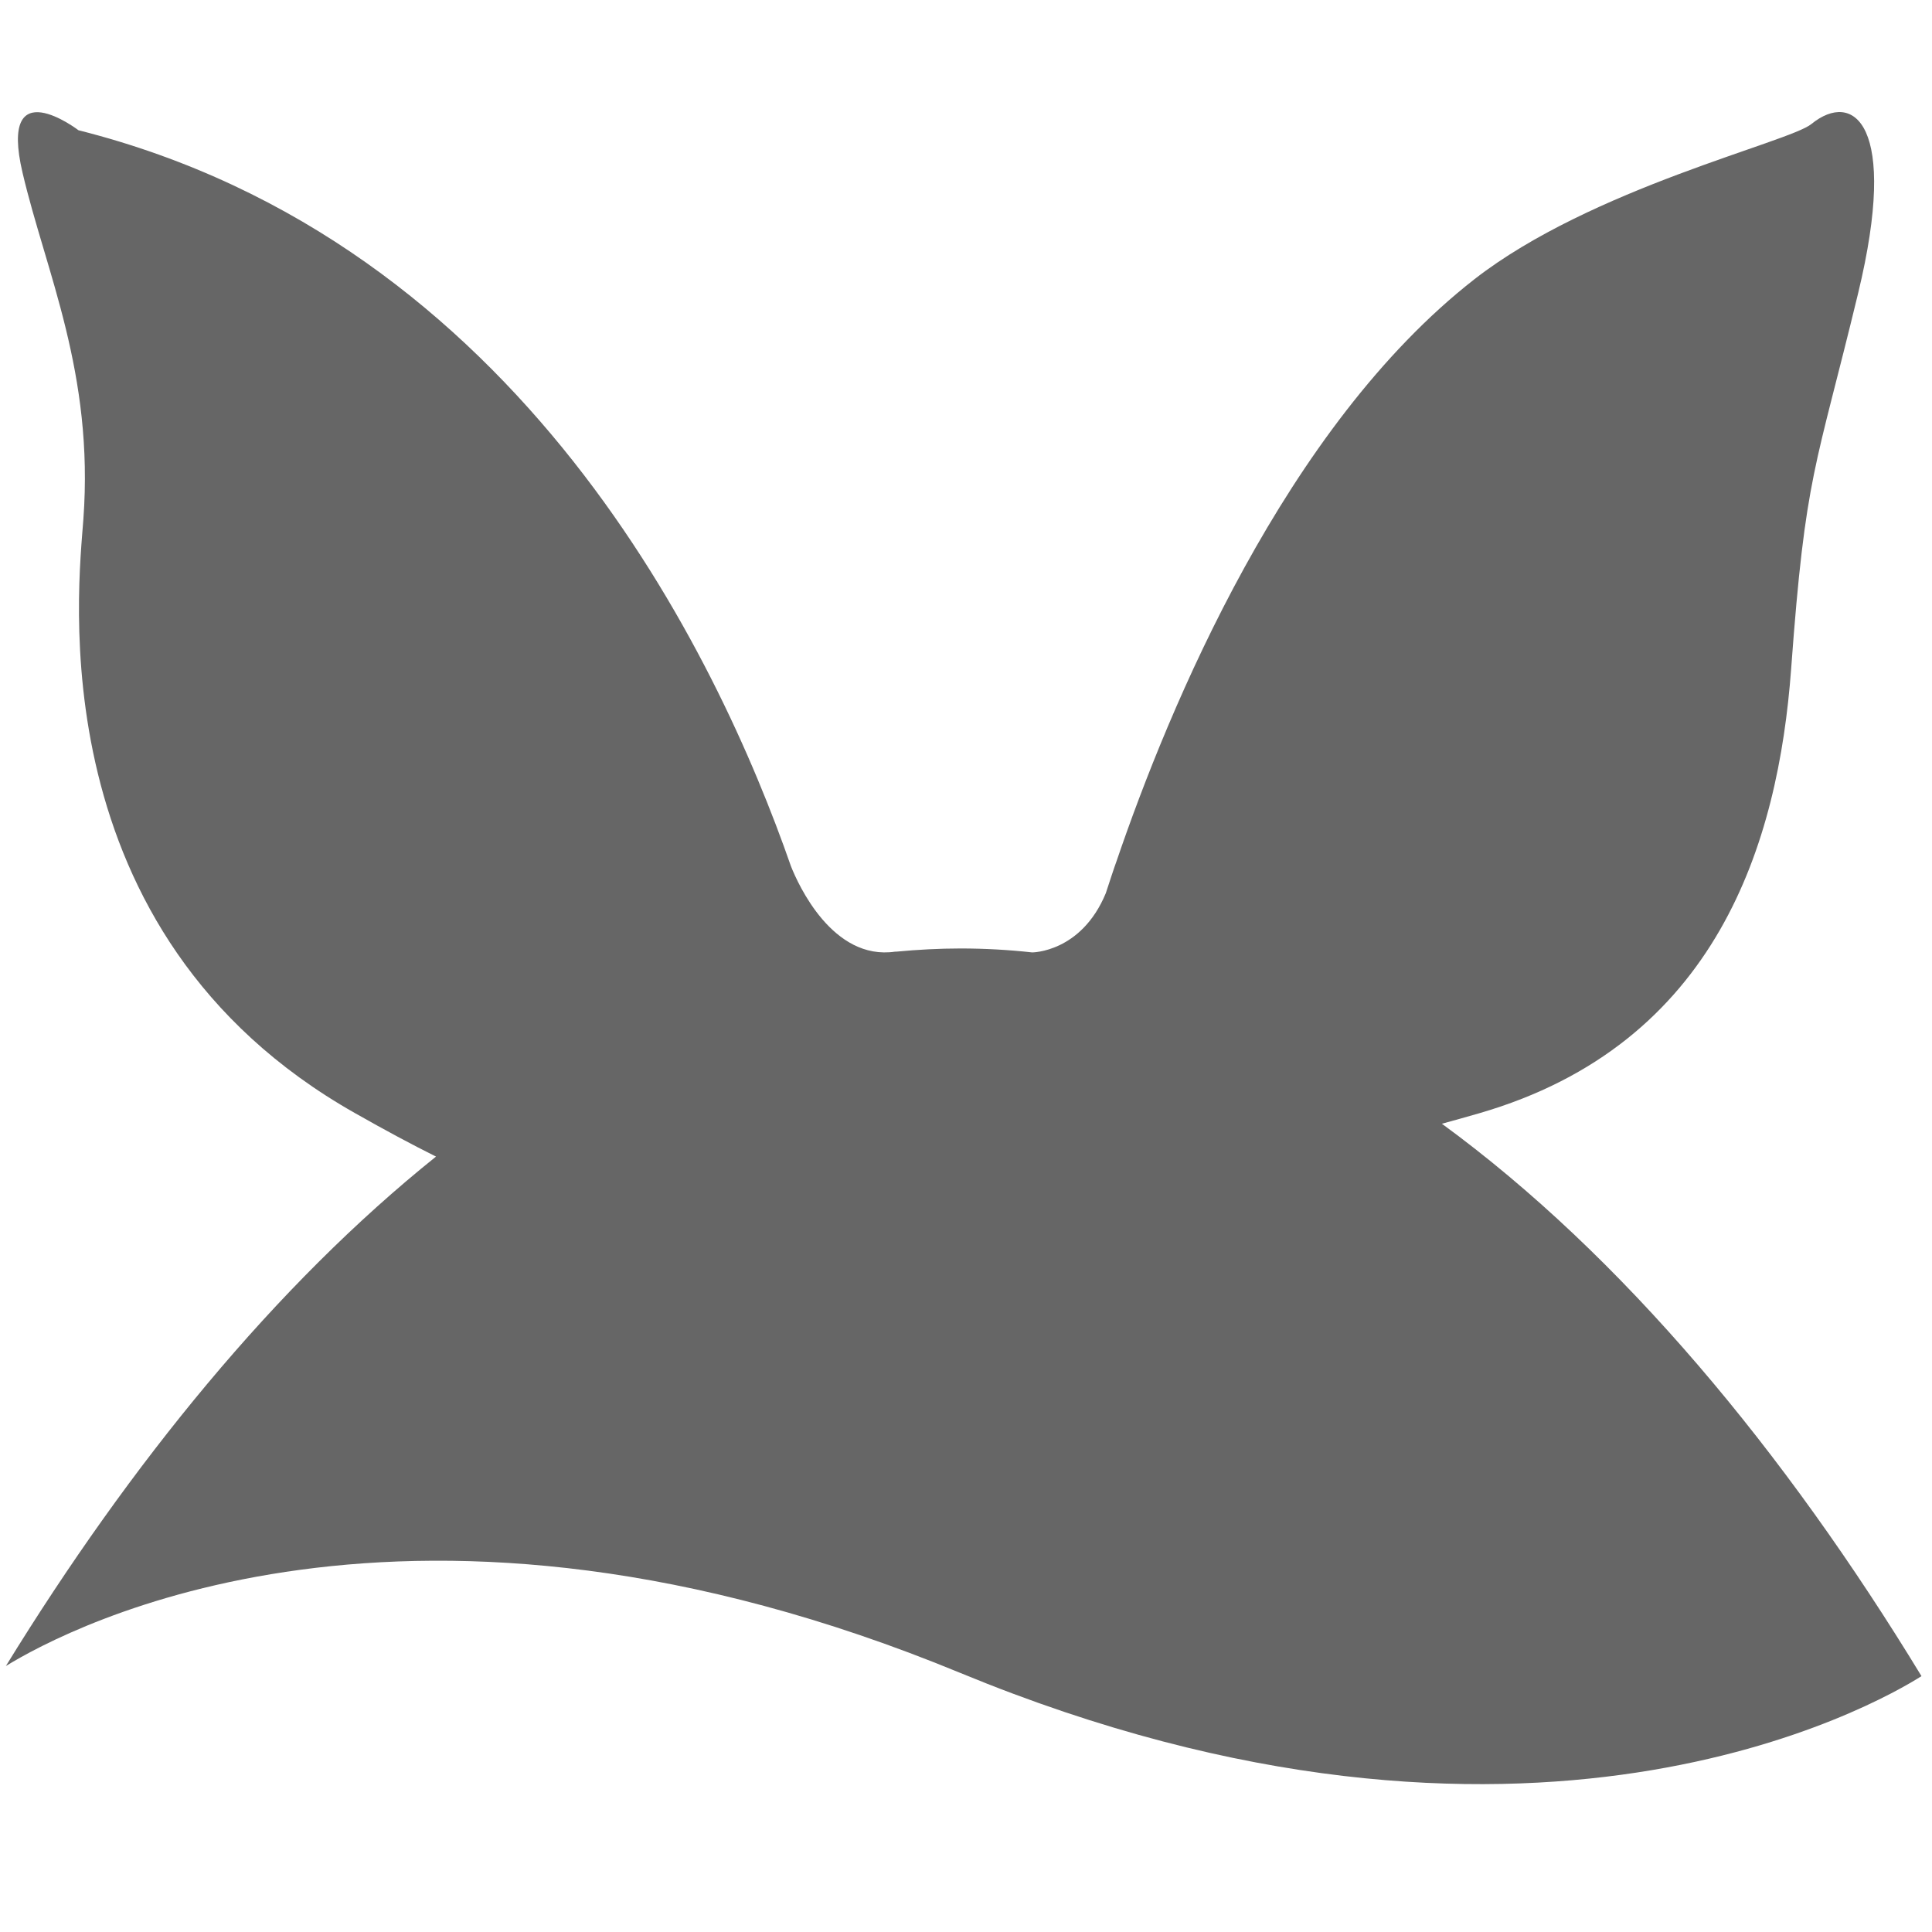 <?xml version="1.0" encoding="UTF-8" standalone="no"?>
<svg
   enable-background="new 0 0 200 69"
   height="25"
   viewBox="0 0 25 25"
   width="25"
   version="1.1"
   id="svg24"
   sodipodi:docname="logo-dark.svg"
   inkscape:version="1.2.2 (b0a8486541, 2022-12-01)"
   xmlns:inkscape="http://www.inkscape.org/namespaces/inkscape"
   xmlns:sodipodi="http://sodipodi.sourceforge.net/DTD/sodipodi-0.dtd"
   xmlns="http://www.w3.org/2000/svg"
   xmlns:svg="http://www.w3.org/2000/svg">
  <defs
     id="defs28" />
  <sodipodi:namedview
     id="namedview26"
     pagecolor="#ffffff"
     bordercolor="#666666"
     borderopacity="1.0"
     inkscape:showpageshadow="2"
     inkscape:pageopacity="0.0"
     inkscape:pagecheckerboard="true"
     inkscape:deskcolor="#d1d1d1"
     showgrid="false"
     inkscape:zoom="6.55"
     inkscape:cx="5.8778626"
     inkscape:cy="43.053435"
     inkscape:window-width="1534"
     inkscape:window-height="929"
     inkscape:window-x="66"
     inkscape:window-y="32"
     inkscape:window-maximized="1"
     inkscape:current-layer="g22" />
  <g
     fill="#ffffff"
     id="g22"
     transform="translate(-31.96,1.2975596e-4)">
    <path
       d="m 32.036,21.558 c 0.819,-0.503 5.232,-2.849 12.354,0.091 7.325,3.022 11.87,0.397 12.434,0.04 -1.771,-2.911 -3.876,-5.445 -6.206,-7.148 0.156,-0.043 0.314,-0.086 0.481,-0.135 3.088,-0.894 3.872,-3.508 4.038,-5.747 0.186,-2.54 0.315,-2.579 0.867,-4.864 0.53,-2.194 -0.061,-2.633 -0.605,-2.19 -0.293,0.238 -2.846,0.828 -4.36,2.008 -2.444,1.908 -3.951,5.534 -4.634,7.539 -0.013,0.031 -0.105,0.31 -0.136,0.406 -0.318,0.768 -0.953,0.766 -0.953,0.766 -0.308,-0.034 -0.616,-0.051 -0.927,-0.051 -0.277,0 -0.553,0.015 -0.829,0.041 -0.006,10e-4 -0.009,0 -0.016,0 -0.81,0.12 -1.256,-0.87 -1.349,-1.105 -0.947,-2.72 -3.494,-8.082 -9.22,-9.524 0,0 -1.04,-0.796 -0.723,0.551 0.302,1.287 0.925,2.588 0.787,4.481 -0.063,0.874 -0.605,5.354 3.512,7.685 0.391,0.222 0.738,0.408 1.051,0.564 -2.071,1.66 -3.954,3.97 -5.566,6.592 z"
       id="path2"
       style="fill:#666666" />
  </g>
</svg>
